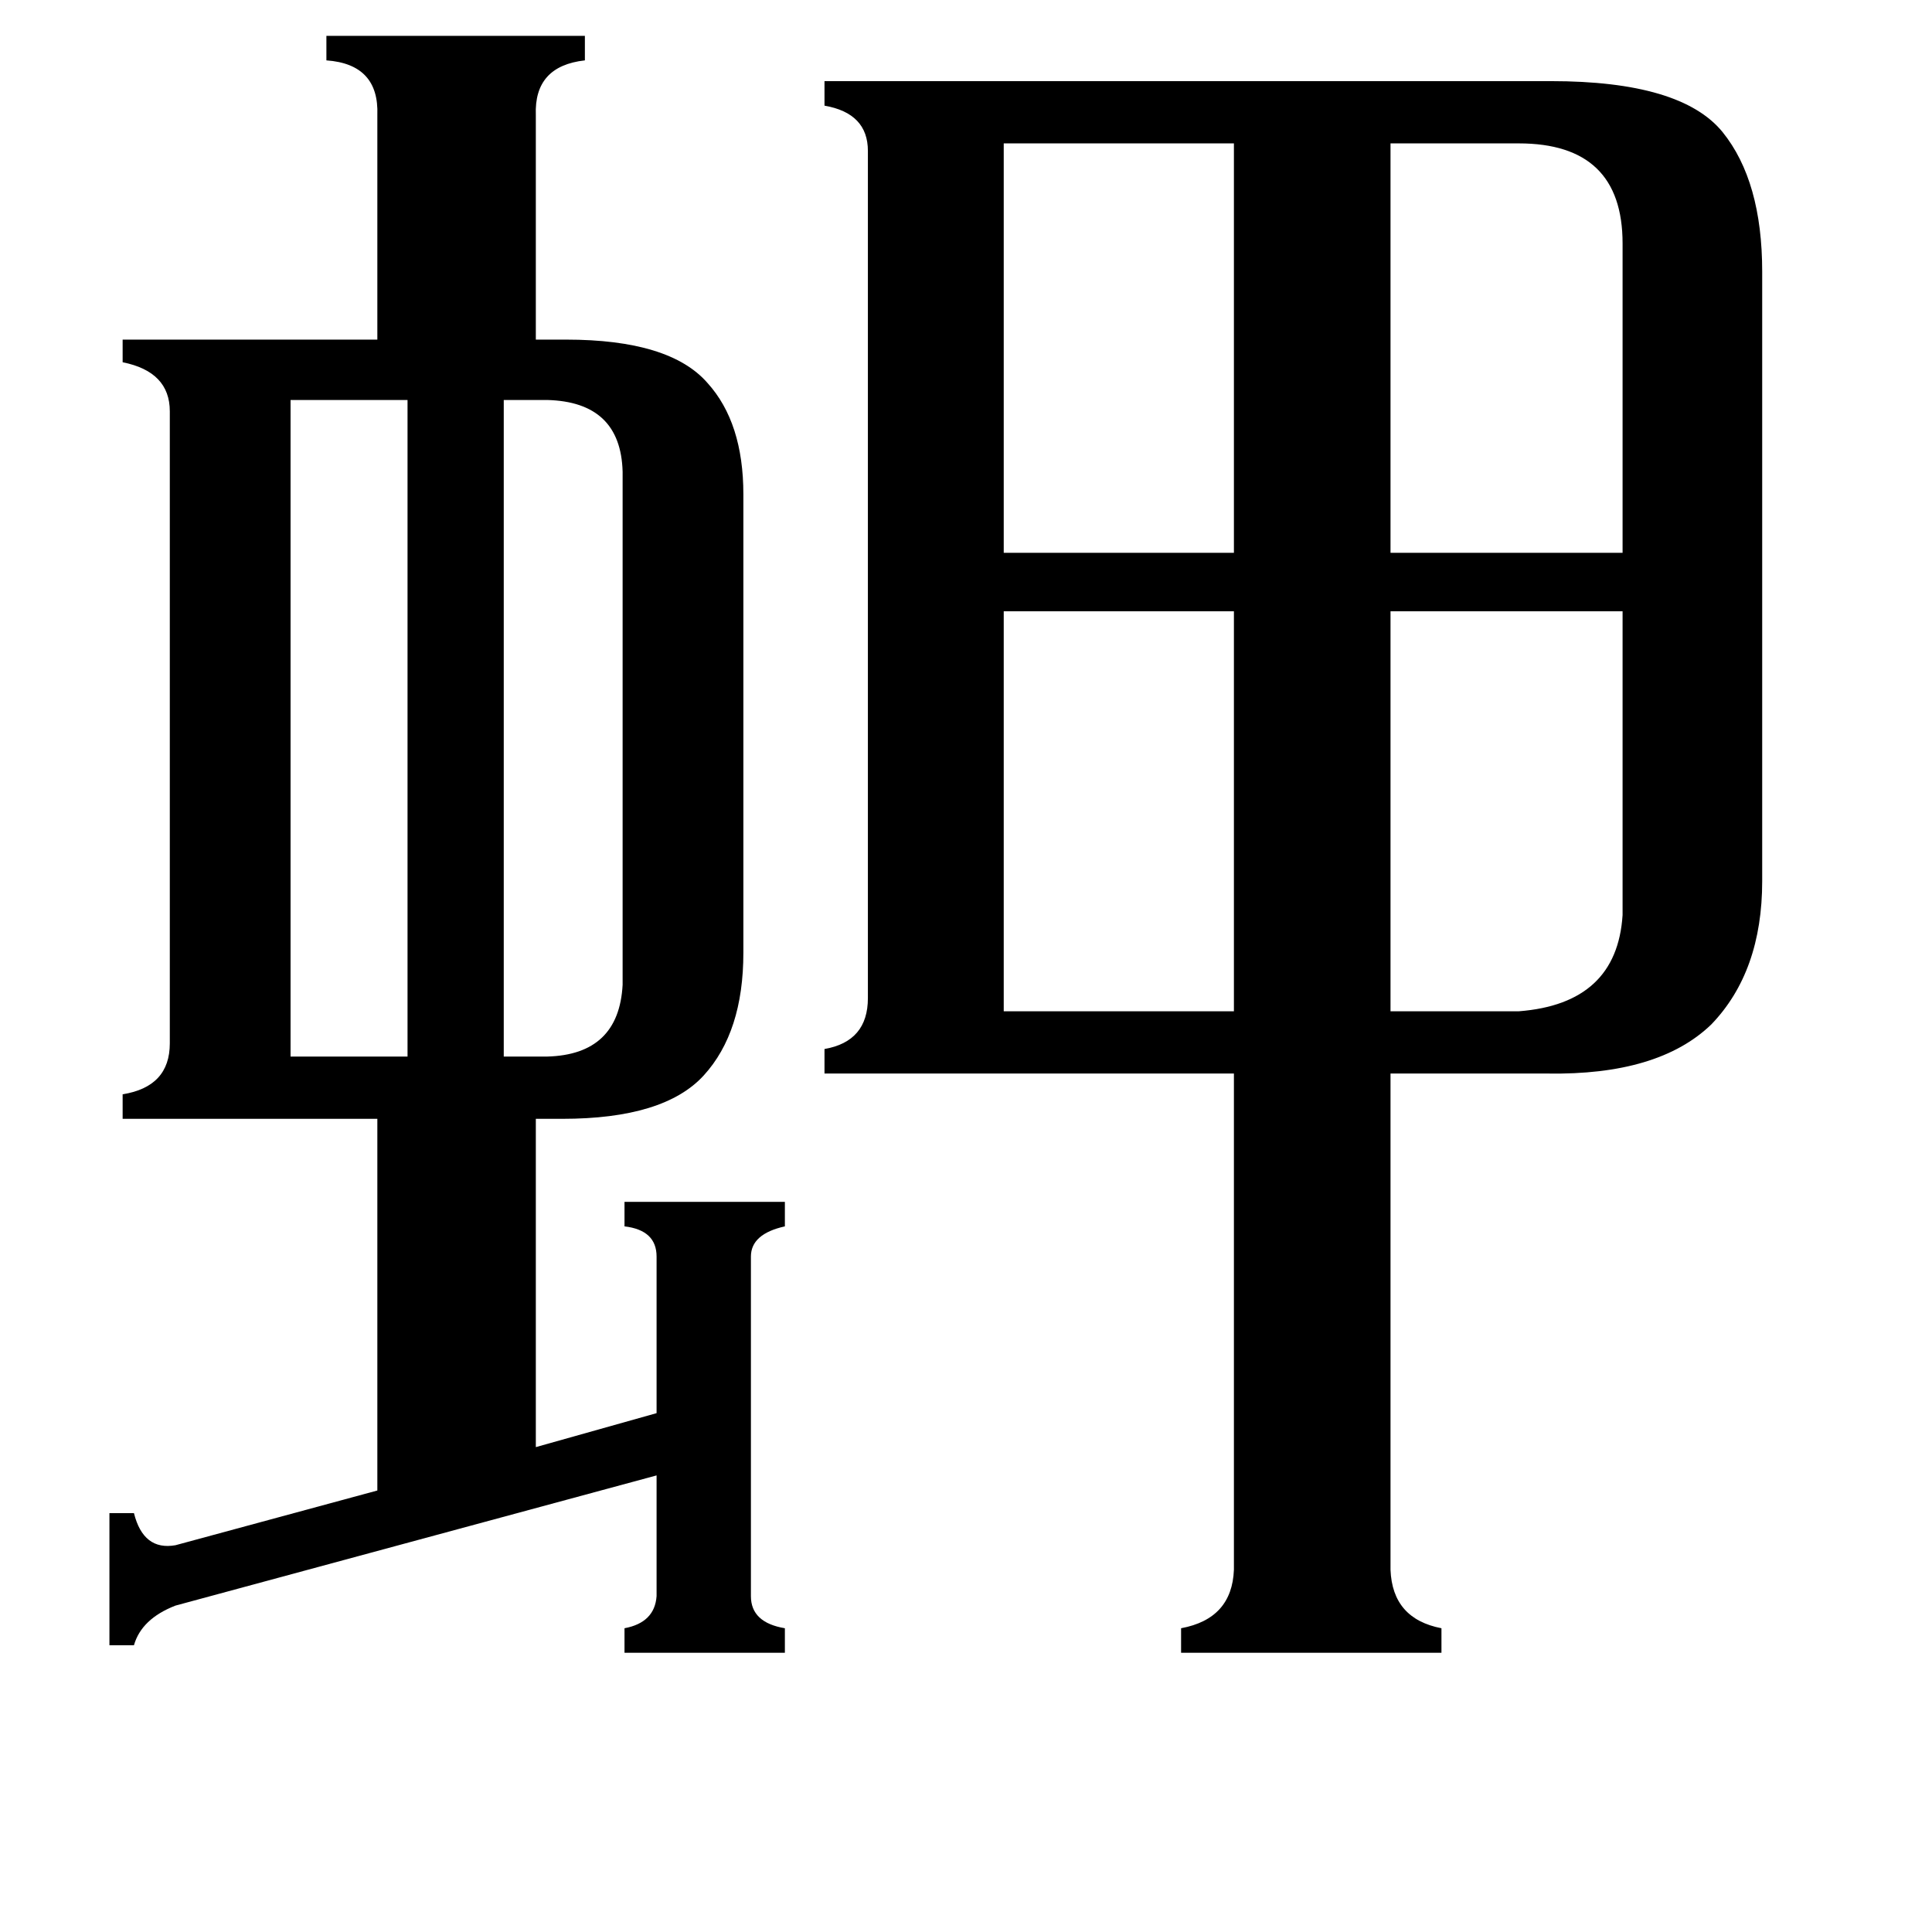 <svg xmlns="http://www.w3.org/2000/svg" viewBox="0 -800 1024 1024">
	<path fill="#000000" d="M290 -588H267V-240H290Q328 -241 330 -278V-550Q329 -587 290 -588ZM154 -240H216V-588H154ZM805 -264Q857 -268 860 -315V-476H737V-264ZM532 -264H654V-476H532ZM805 -724H737V-507H860V-671Q860 -724 805 -724ZM532 -724V-507H654V-724ZM331 -163H416V-150Q398 -146 398 -134V46Q398 60 416 63V76H331V63Q347 60 348 46V-18L93 51Q75 58 71 72H58V2H71Q76 22 93 19L200 -10V-207H65V-220Q90 -224 90 -247V-582Q90 -603 65 -608V-620H200V-739Q201 -766 173 -768V-781H310V-768Q283 -765 284 -739V-620H300Q355 -620 375 -597Q394 -576 394 -538V-295Q394 -253 373 -230Q352 -207 298 -207H284V-33L348 -51V-134Q348 -148 331 -150ZM737 32Q738 58 764 63V76H626V63Q653 58 654 32V-231H437V-244Q460 -248 460 -271V-720Q460 -740 437 -744V-757H822Q891 -757 913 -730Q934 -704 934 -656V-333Q934 -285 907 -257Q879 -230 820 -231H737Z"/>
</svg>